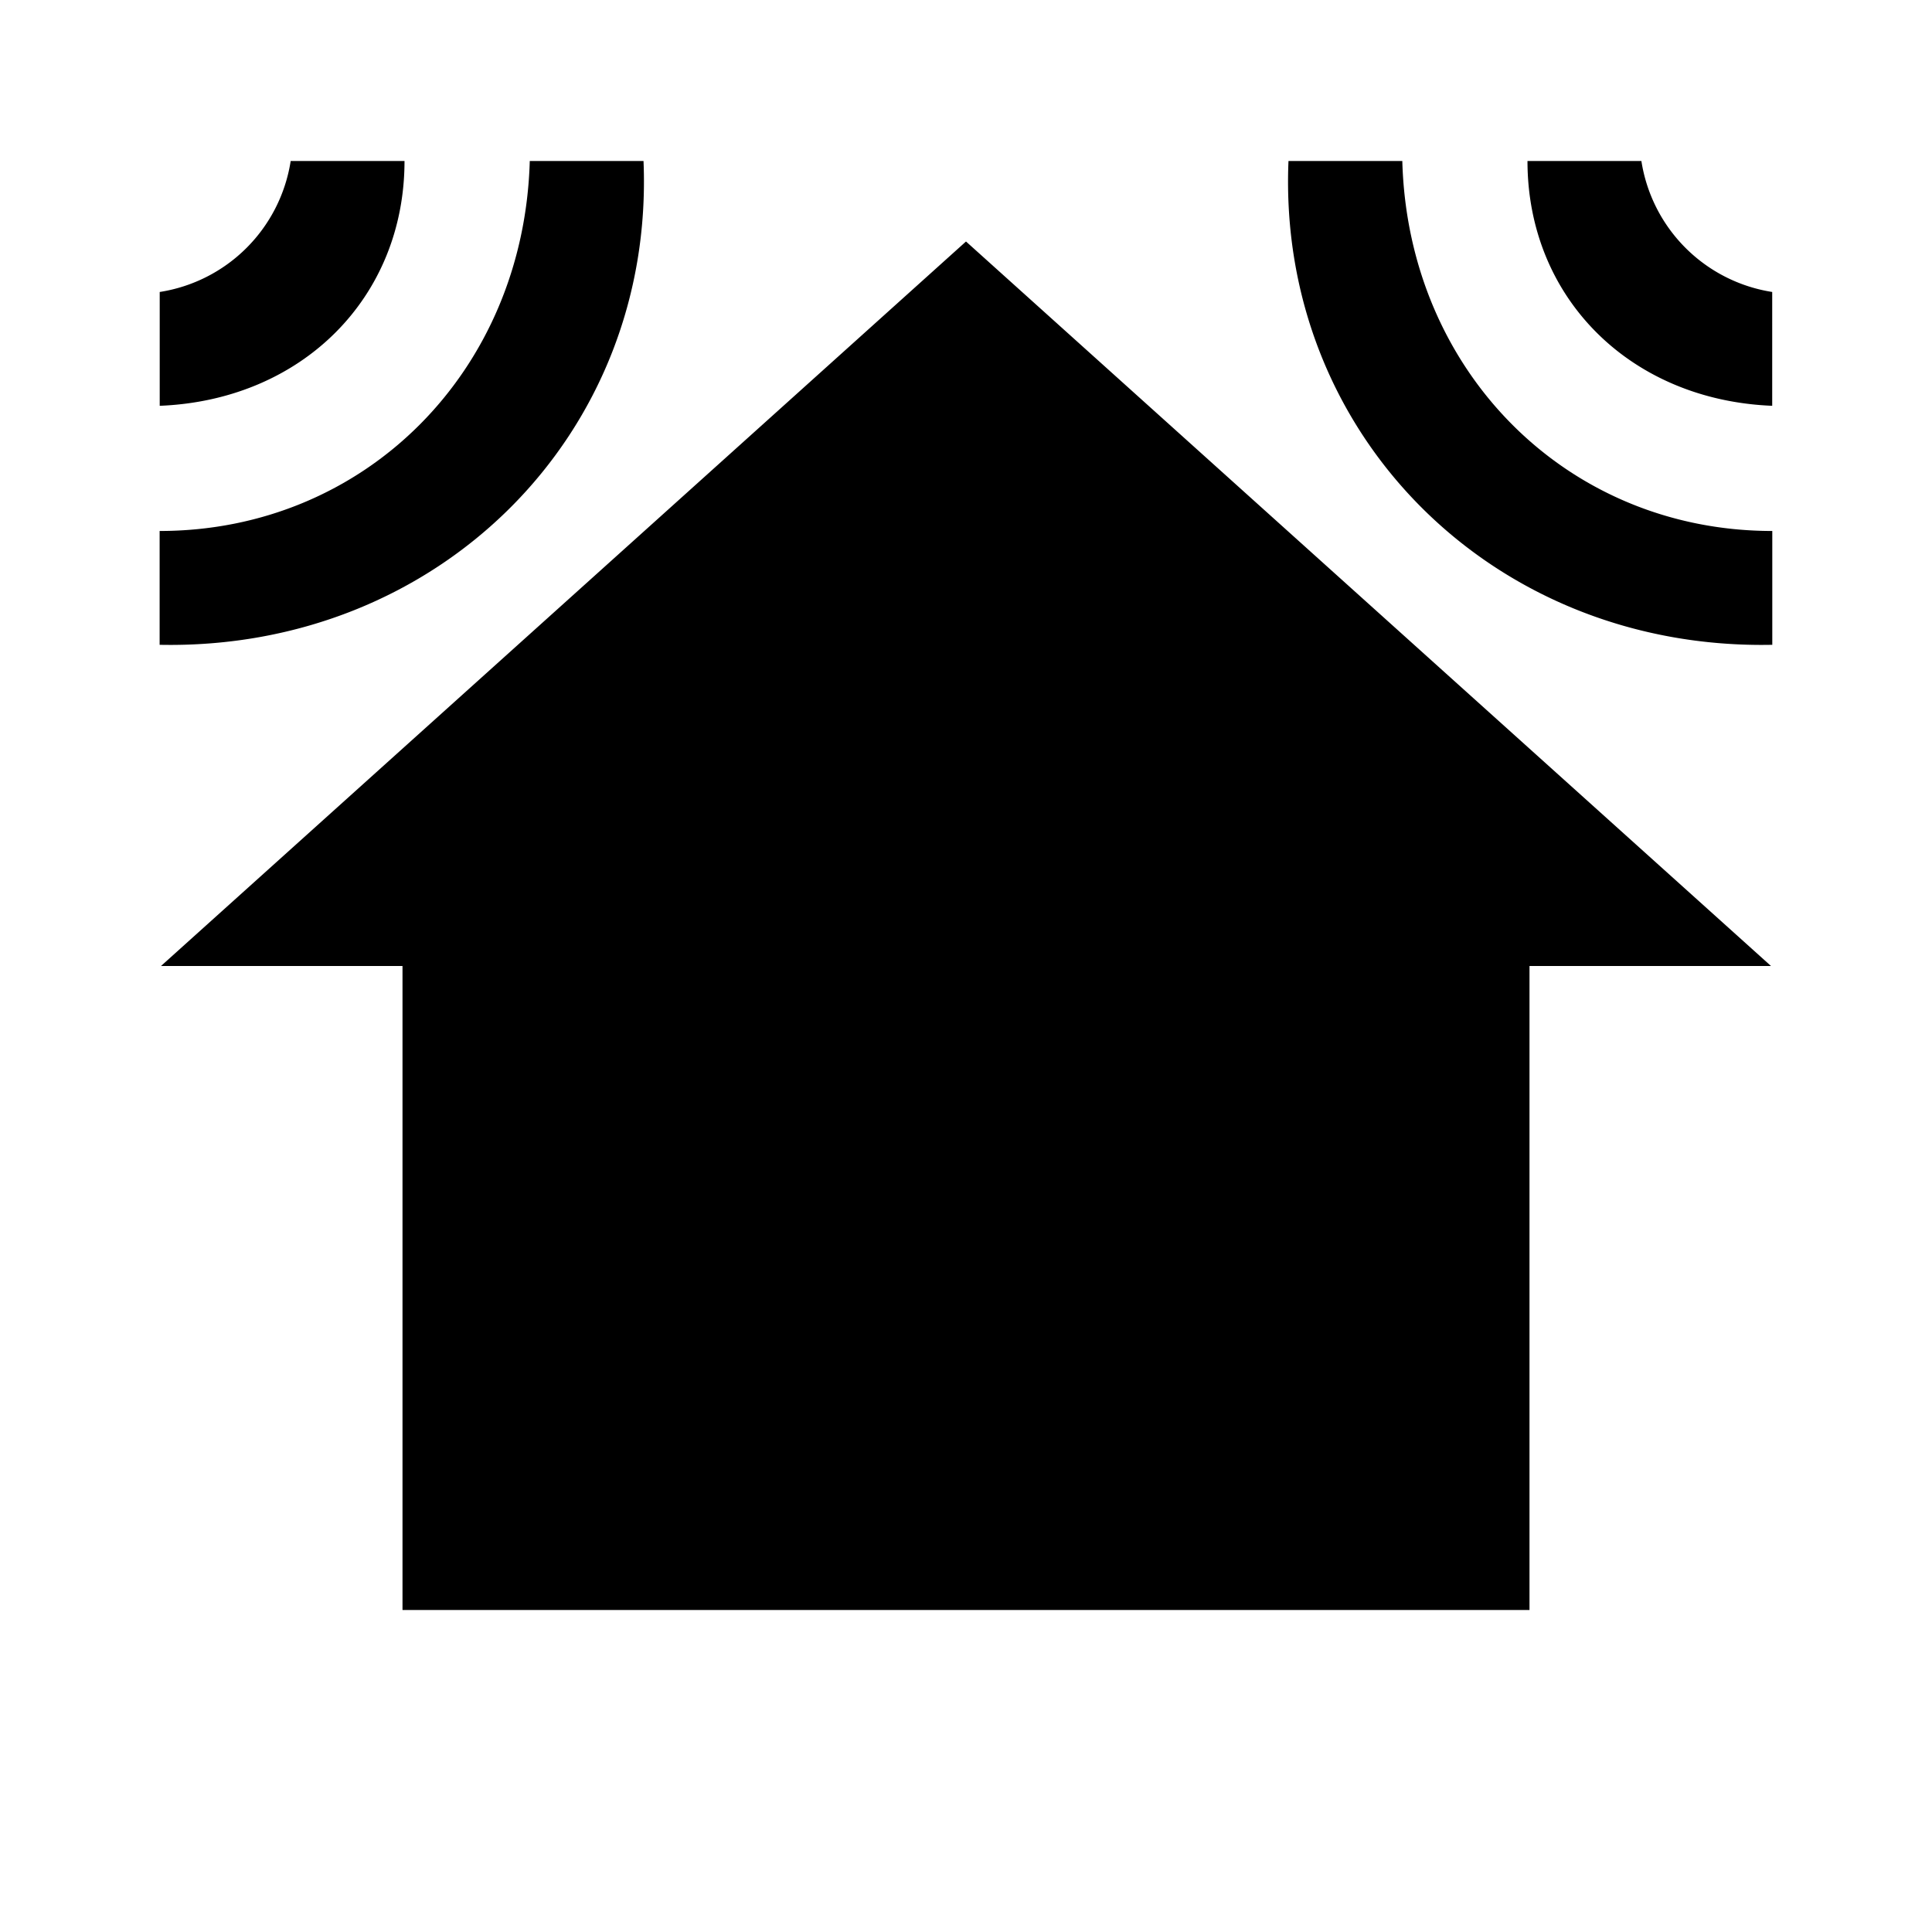 <svg xmlns="http://www.w3.org/2000/svg" viewBox="0 0 24 24"><path d="M3.611 2a1.95 1.95 0 0 1-1.627 1.627v1.414C3.752 4.971 5.025 3.697 5.025 2zm2.97 0C6.508 4.616 4.53 6.596 1.983 6.596V8.01C5.45 8.08 8.136 5.394 7.994 2zm9.425 0c-.142 3.394 2.545 6.08 6.01 6.01V6.596c-2.546 0-4.525-1.98-4.596-4.596zm2.969 0c0 1.697 1.273 2.97 3.04 3.041V3.627A1.95 1.95 0 0 1 20.39 2zM12 3 2 12h3v8h14v-8h3z"/></svg>